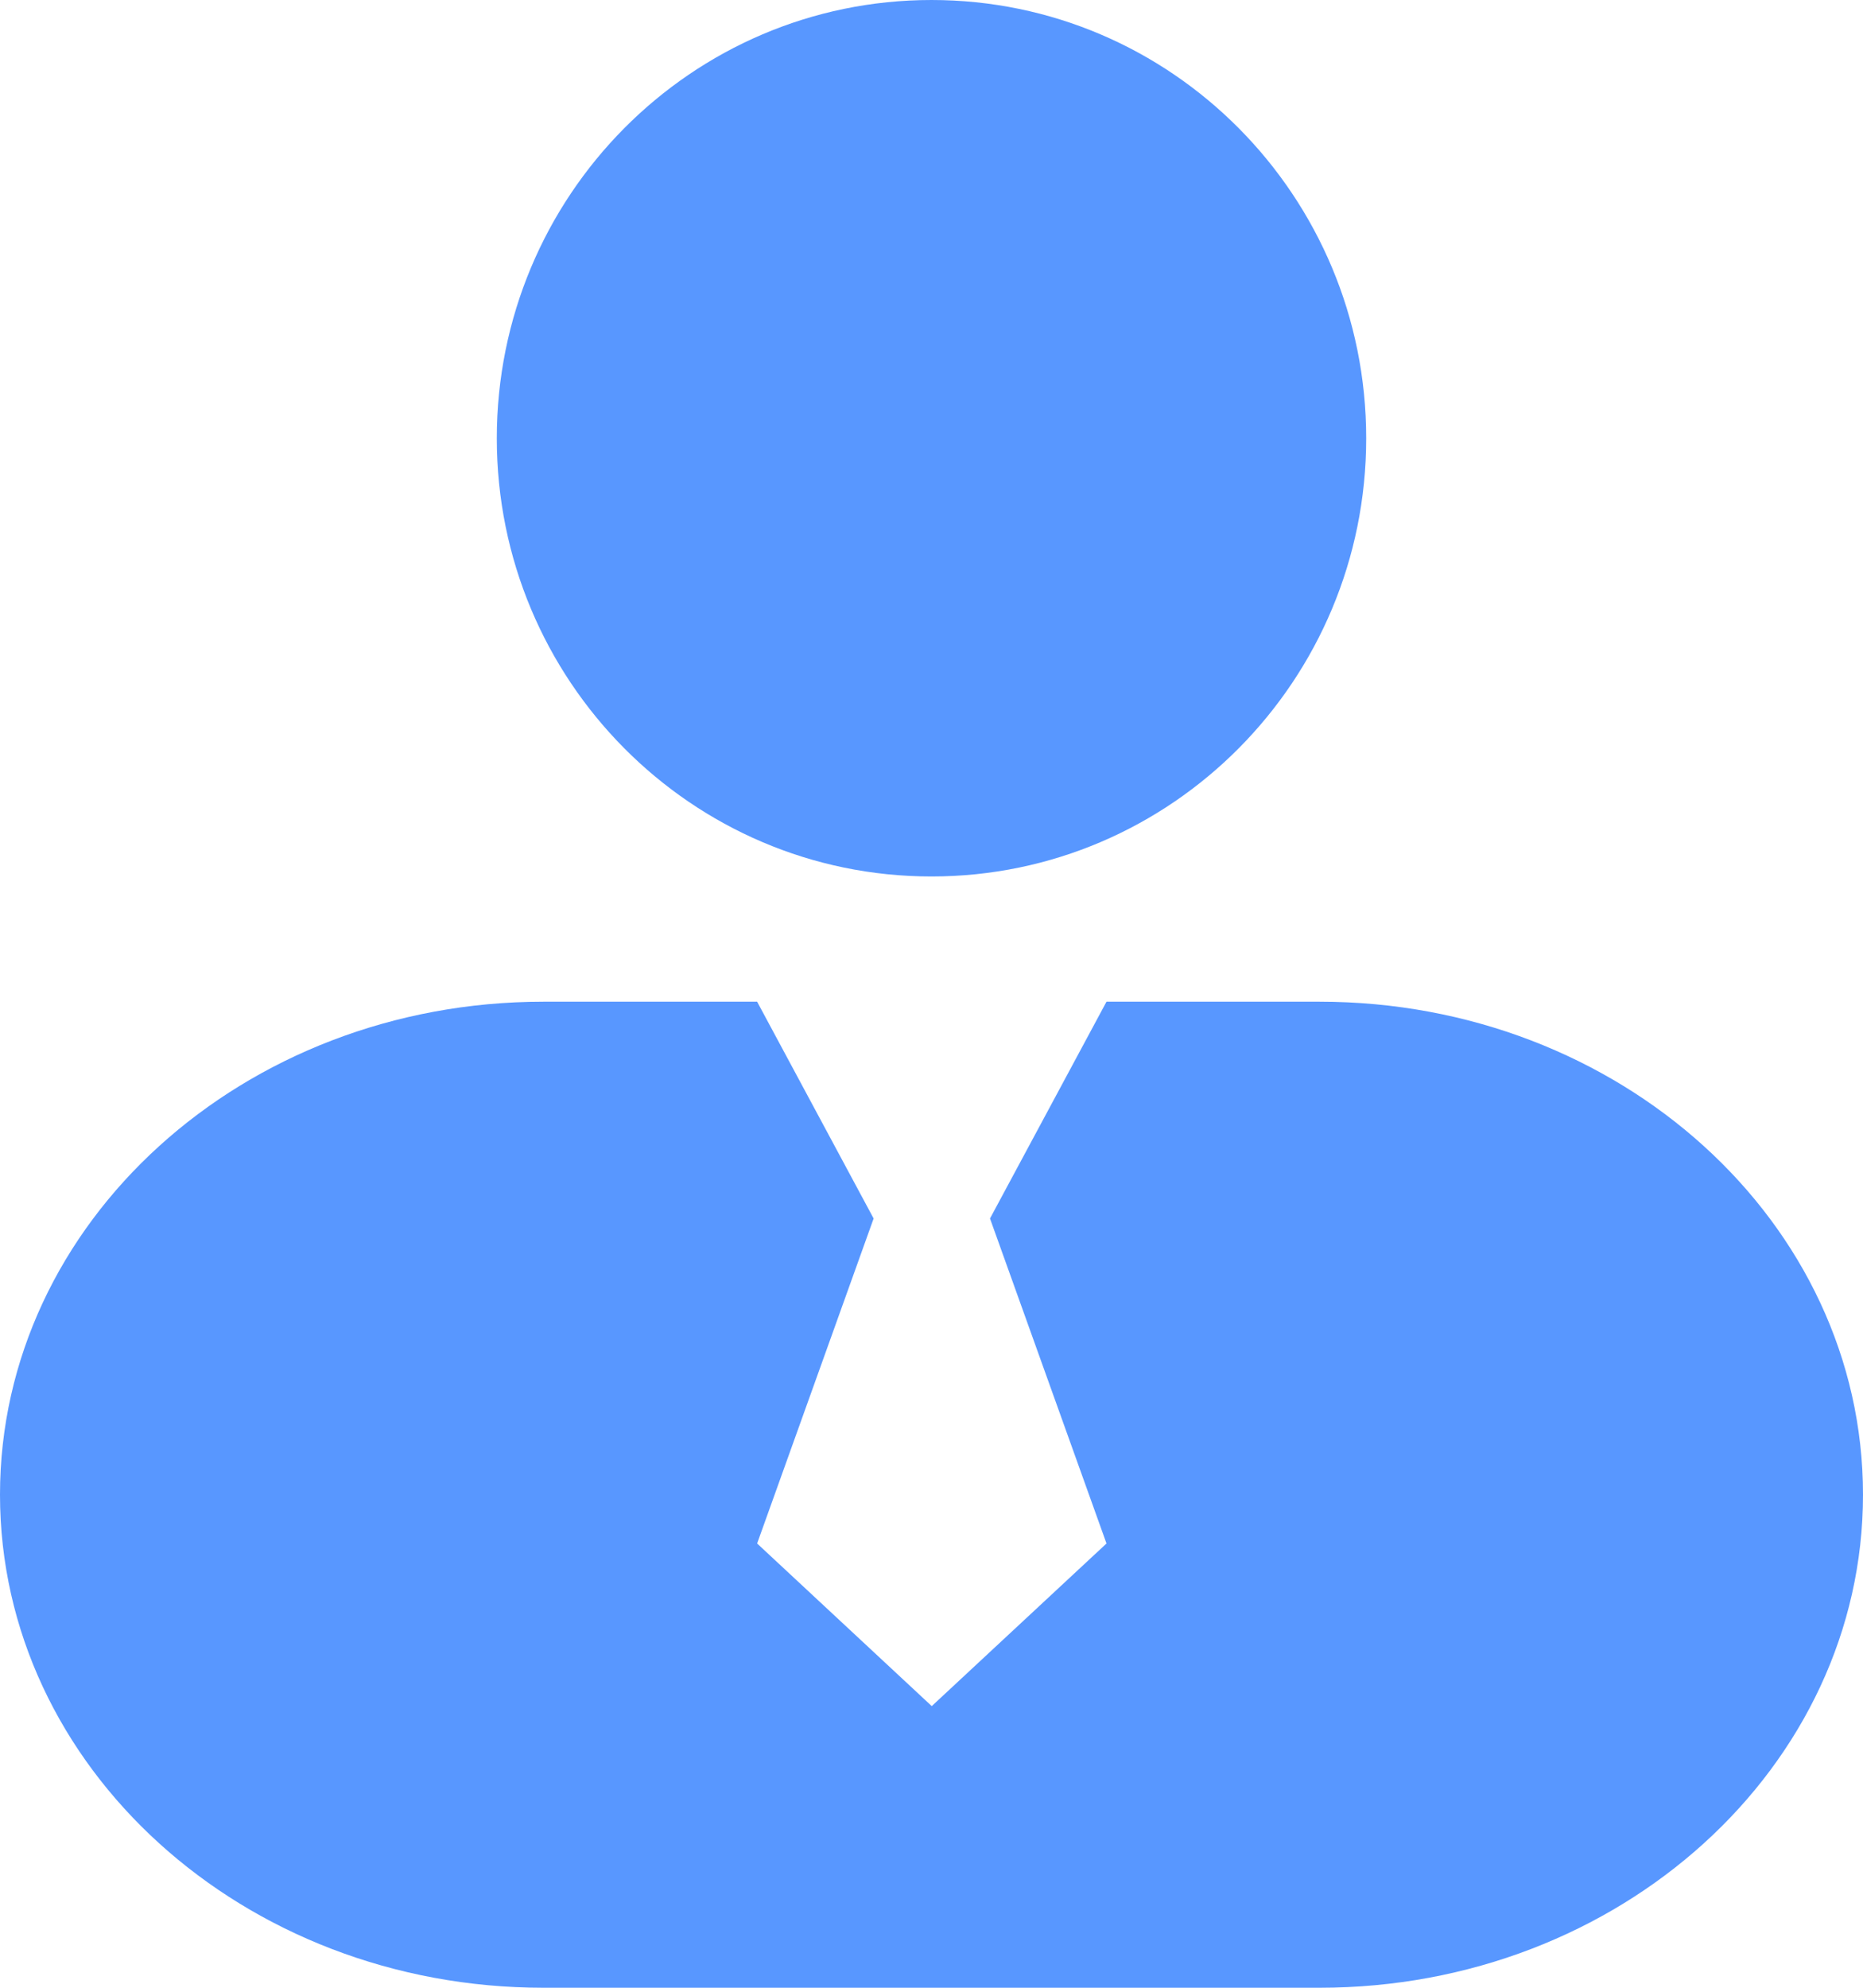 <?xml version="1.0" encoding="UTF-8"?>
<svg width="15px" height="16px" viewBox="0 0 15 16" version="1.1" xmlns="http://www.w3.org/2000/svg" xmlns:xlink="http://www.w3.org/1999/xlink">
    <!-- Generator: Sketch 52.4 (67378) - http://www.bohemiancoding.com/sketch -->
    <title>Combined Shape</title>
    <desc>Created with Sketch.</desc>
    <g id="发职位" stroke="none" stroke-width="1" fill="none" fill-rule="evenodd">
        <g id="发职位-社会招聘" transform="translate(-162, -125)" fill="#5897FF" fill-rule="nonzero">
            <g id="tab" transform="translate(120, 104)">
                <g id="Group-3" transform="translate(42, 21)">
                    <path d="M6.096,8.063 L7.034,9.808 L6.096,12.424 L7.502,13.733 L8.909,12.424 L7.971,9.808 L8.909,8.063 L10.625,8.063 C13.041,8.063 15,9.84 15,12.031 C15,14.223 13.041,16 10.625,16 L4.375,16 C1.959,16 0,14.223 0,12.031 C0,9.84 1.959,8.063 4.375,8.063 L6.096,8.063 Z M7.5,7.055 C5.567,7.055 4,5.476 4,3.528 C4,1.579 5.567,0 7.5,0 C9.433,0 11,1.579 11,3.528 C11,5.476 9.433,7.055 7.5,7.055 Z" id="Combined-Shape"></path>
                </g>
            </g>
        </g>
    </g>
</svg>